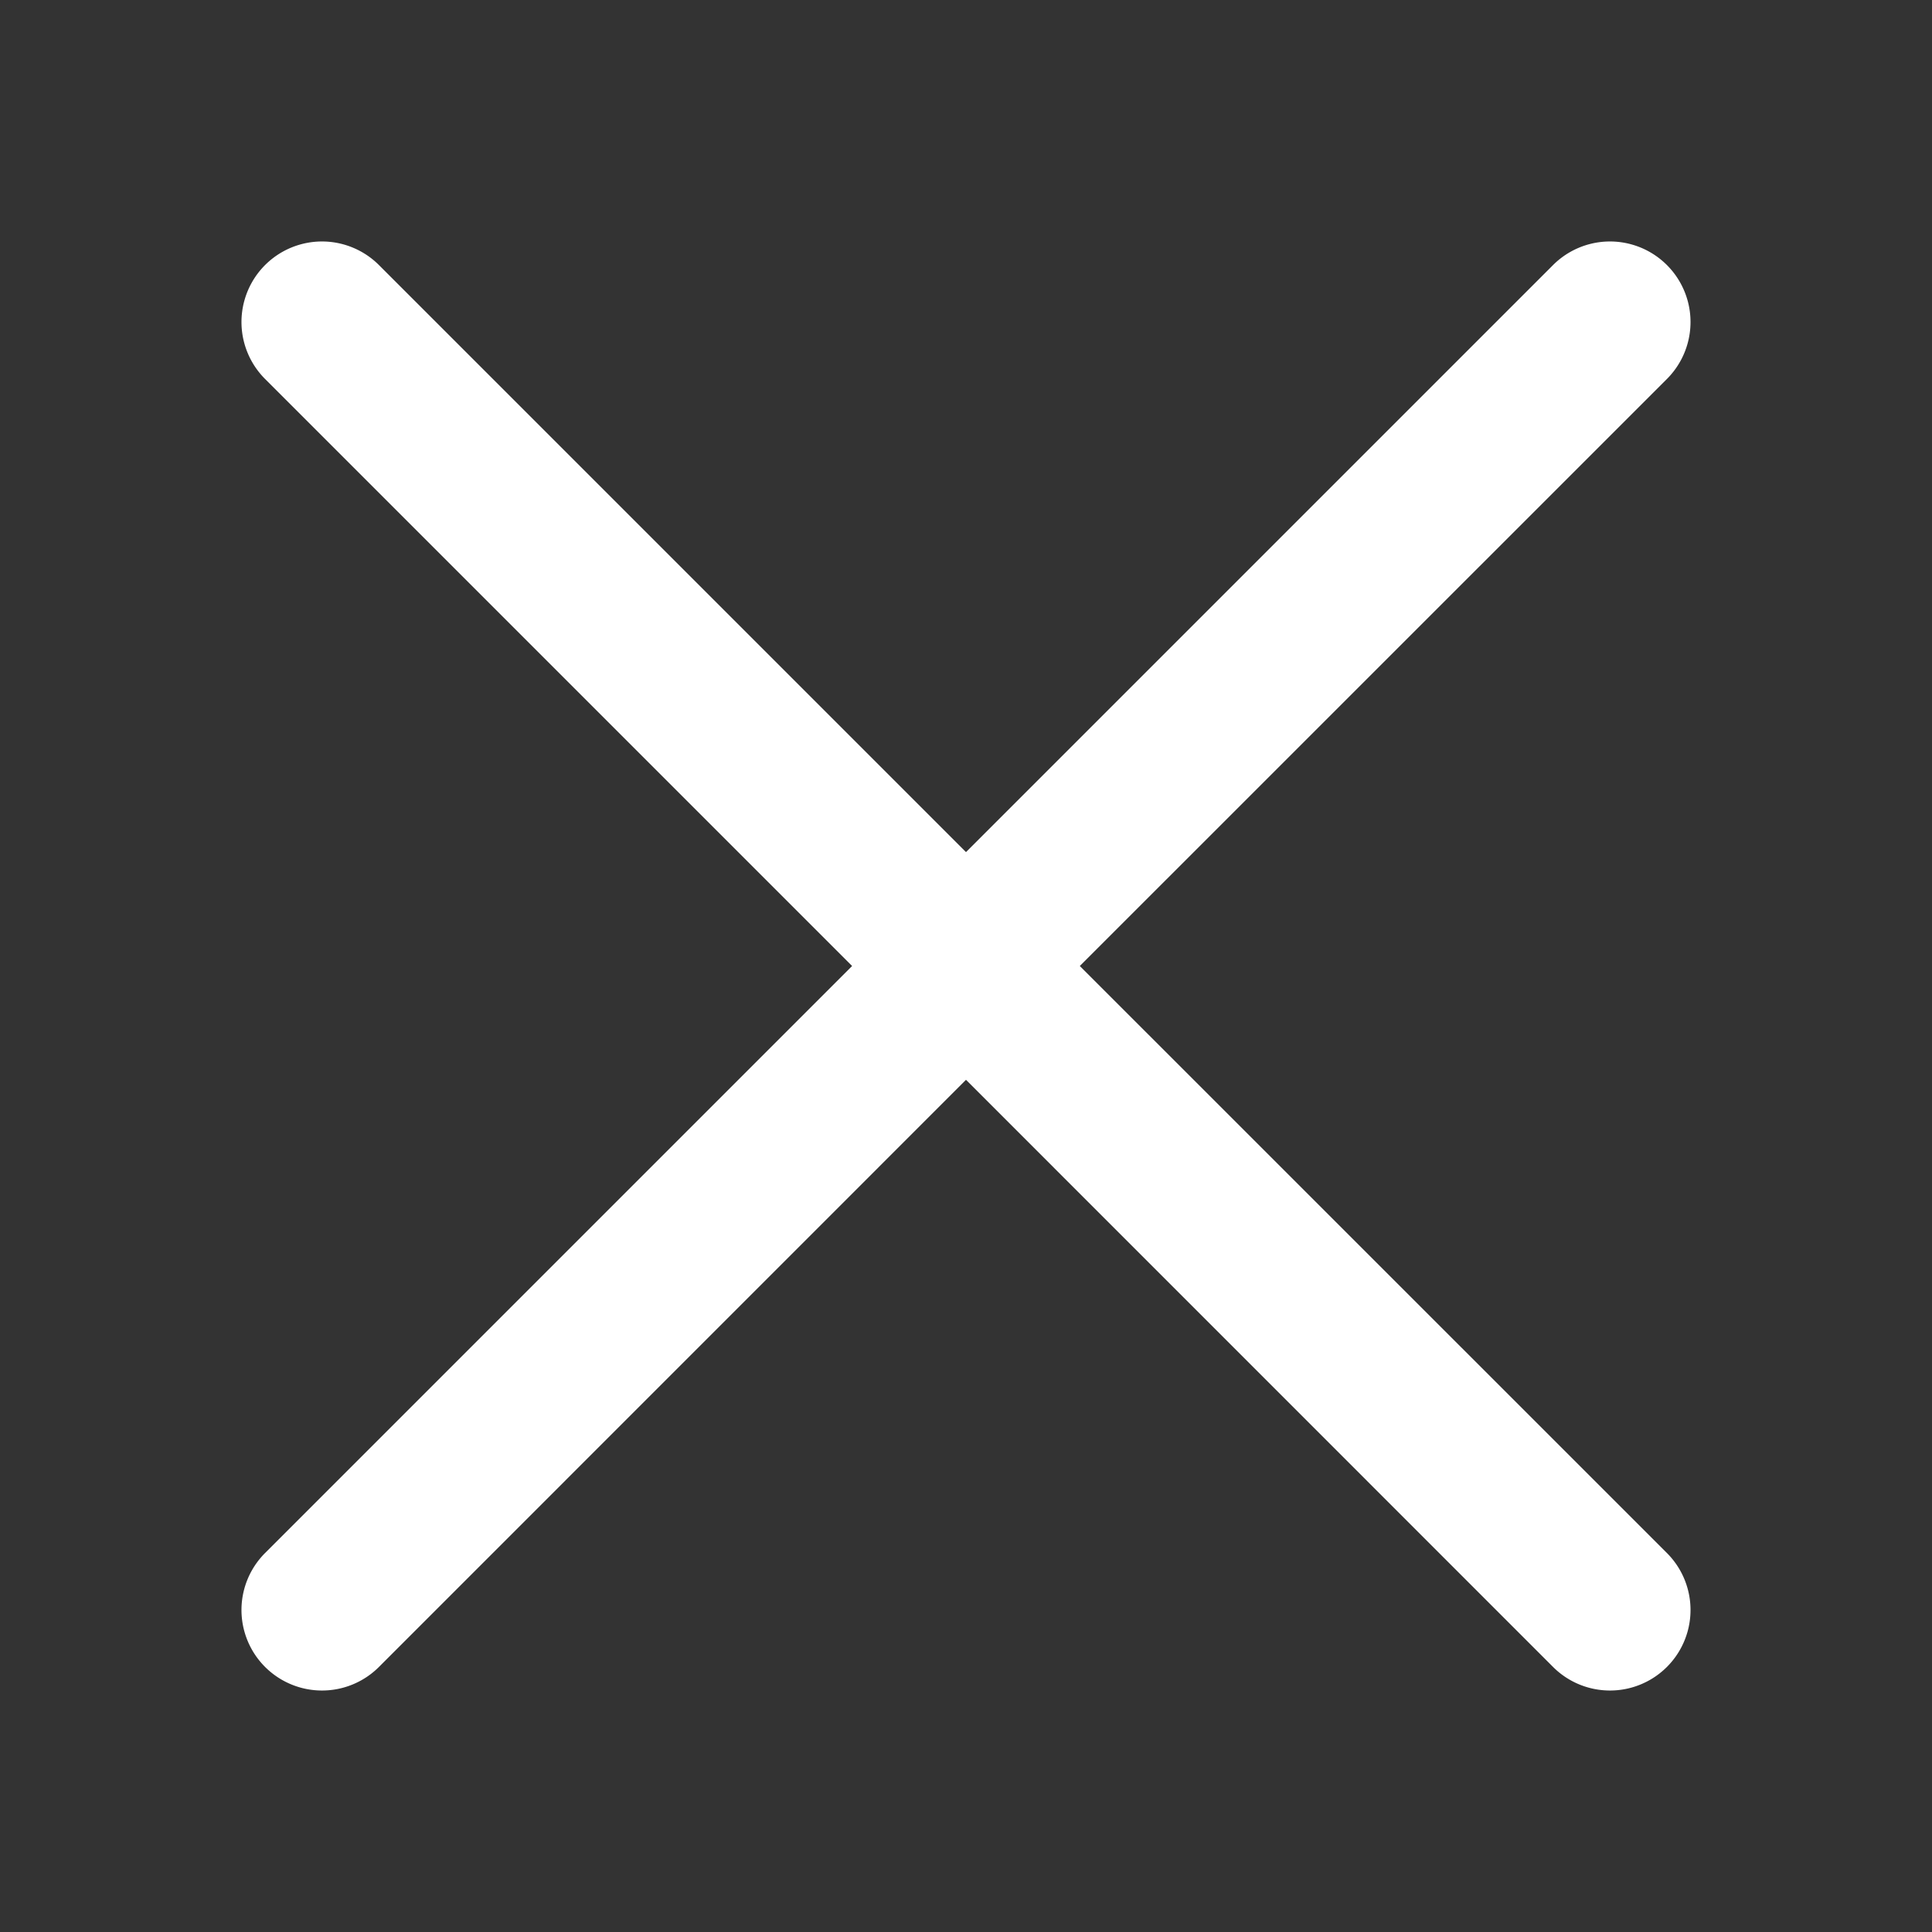 <svg width="20" height="20" fill="none" xmlns="http://www.w3.org/2000/svg"><rect width="100%" height="100%" fill="#333333" stroke="none"/><path d="M16.077 2.744a.833.833 0 111.179 1.179L11.178 10l6.078 6.077a.833.833 0 11-1.179 1.179L10 11.178l-6.077 6.078a.833.833 0 11-1.179-1.179L8.821 10 2.744 3.923a.833.833 0 111.179-1.179L10 8.821l6.077-6.077z" fill="#fff"/></svg>